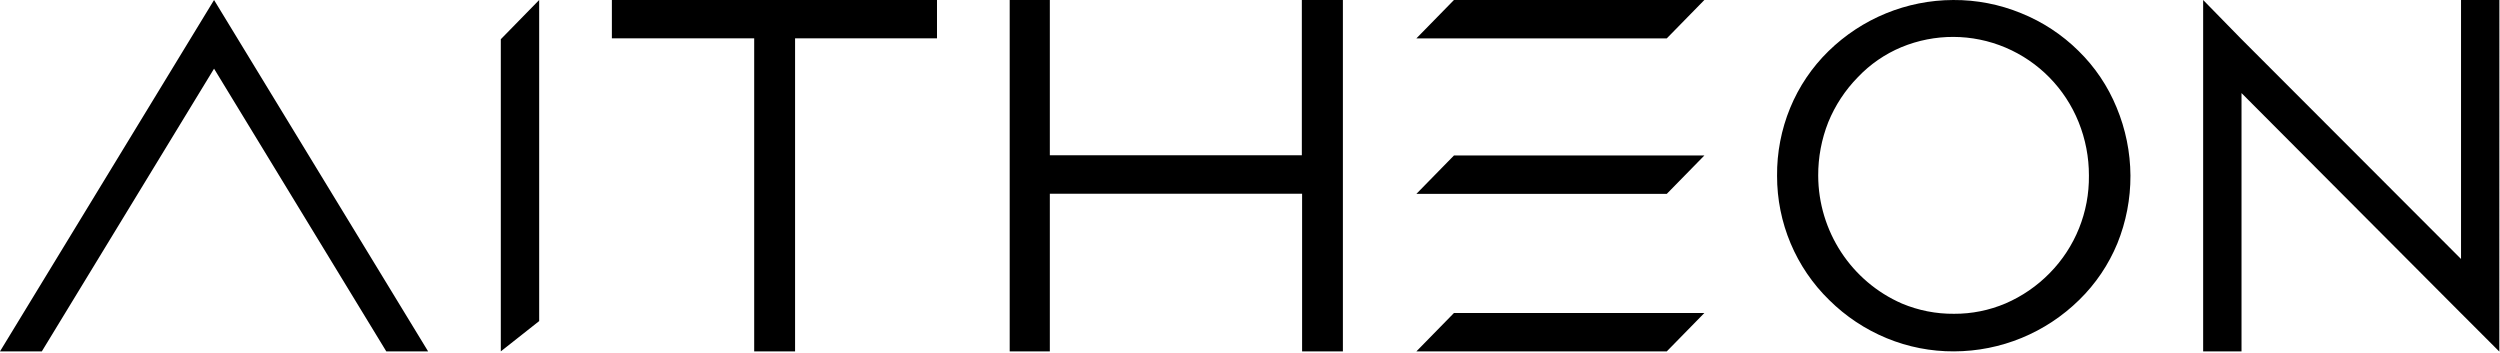 <?xml version="1.0" encoding="UTF-8"?>
<svg width="1238px" height="175px" viewBox="0 0 1238 175" version="1.1" xmlns="http://www.w3.org/2000/svg" xmlns:xlink="http://www.w3.org/1999/xlink">
    <!-- Generator: Sketch 52.6 (67491) - http://www.bohemiancoding.com/sketch -->
    <title>Logo color</title>
    <desc>Created with Sketch.</desc>
    <g id="Logo-color" stroke="none" stroke-width="1" fill="none" fill-rule="evenodd">
        <path d="M1091,4.29878355e-13 L1109.657,19.079 L1218.7,128.244 L1218.7,3.55271368e-15 L1237.7,3.55271368e-15 L1237.671,170.307 L1237.685,174.12 L1218.634,155.069 L1110,46.098 L1110,174 L1091,174 L1091,3.55271368e-15 Z M1054.999,86.935 C1055.042,98.445 1052.845,109.851 1048.532,120.511 C1044.195,131.033 1037.769,140.554 1029.649,148.491 C1013.068,164.799 990.817,173.951 967.631,173.999 C956.211,174.059 944.893,171.848 934.326,167.492 C923.712,163.123 914.047,156.713 905.871,148.621 C889.293,132.492 879.954,110.268 880.003,87.065 C879.9,75.55 882.1,64.132 886.47,53.489 C890.828,42.889 897.299,33.3 905.483,25.314 C922.034,9.146 944.175,0.072 967.243,0.001 C978.746,-0.066 990.151,2.145 1000.806,6.508 C1011.427,10.776 1021.099,17.124 1029.261,25.184 C1037.397,33.133 1043.824,42.678 1048.144,53.229 C1052.596,63.906 1054.925,75.357 1054.999,86.935 Z M967.631,155.389 C976.404,155.436 985.095,153.687 993.175,150.248 C1001.362,146.713 1008.786,141.608 1015.034,135.217 C1027.661,122.384 1034.649,104.993 1034.434,86.935 C1034.459,77.857 1032.723,68.861 1029.326,60.452 C1022.615,43.792 1009.581,30.512 993.11,23.55 C976.639,16.589 958.09,16.521 941.569,23.362 C933.445,26.75 926.112,31.803 920.034,38.198 C913.743,44.605 908.756,52.186 905.354,60.517 C902.029,68.921 900.338,77.889 900.374,86.935 C900.45,114.472 916.723,139.35 941.828,150.313 C949.999,153.744 958.777,155.471 967.631,155.389 Z M844,-7.10542736e-15 L825.393,19 L701.4,19 L720,-7.10542736e-15 L844,-7.10542736e-15 Z M844,155 L825.393,174 L701.4,174 L720,155 L844,155 Z M844,77 L825.393,96 L701.4,96 L720,77 L844,77 Z M500,174 L500,1.77635684e-14 L519.876,1.77635684e-14 L519.876,76.885 L644.669,76.885 L644.669,1.77635684e-14 L665,1.77635684e-14 L665,174 L644.799,174 L644.799,95.944 L519.876,95.944 L519.876,174 L500,174 Z M373.476,174 L373.476,18.994 L303,18.994 L303,6.03961325e-14 L464,6.03961325e-14 L464,18.994 L393.72,18.994 L393.72,174 L373.476,174 Z M267,159 L248,174 L248,19.425 L267,3.55271368e-15 L267,159 Z M191.287,174 L106,34 L20.713,174 L0,174 L106,3.55271368e-15 L212,174 L191.287,174 Z" id="Combined-Shape" fill="#000000" fill-rule="nonzero"></path>
    </g>
</svg>